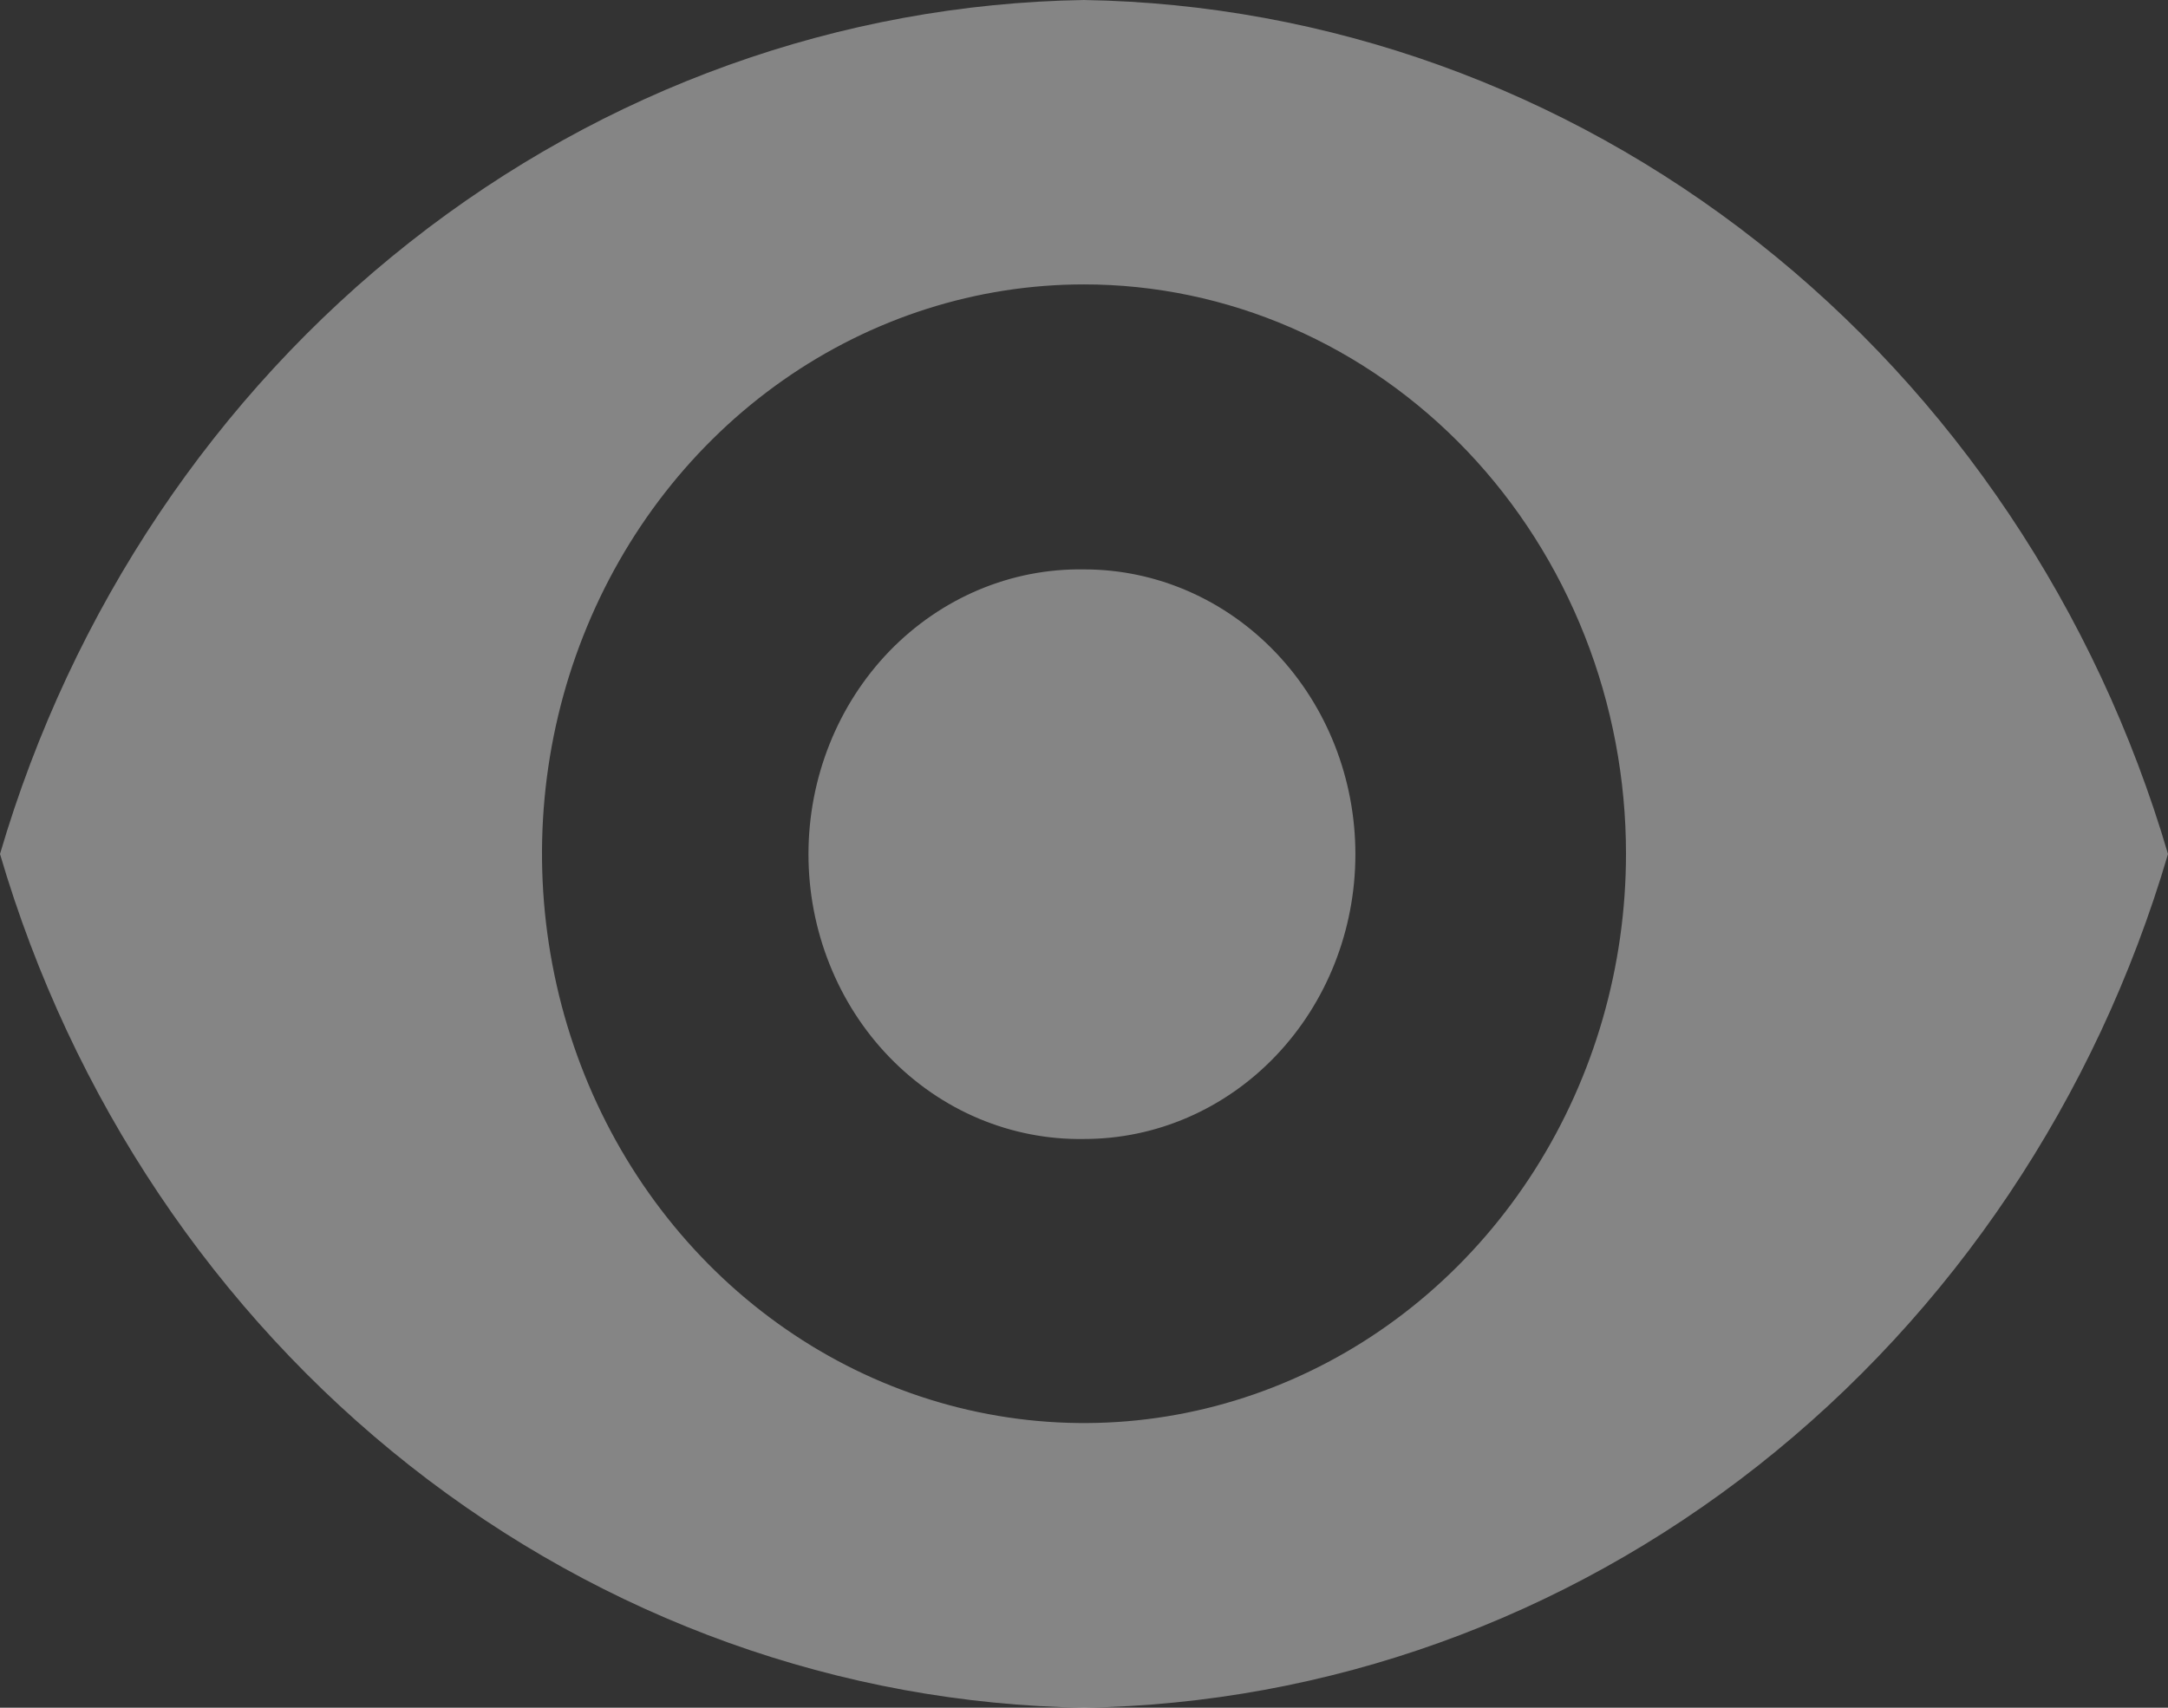 <svg width="33" height="26" viewBox="0 0 33 26" fill="none" xmlns="http://www.w3.org/2000/svg">
<rect x="0" y="0" width="33" height="26" fill="#333333" stroke="none"/>
<path opacity="0.4" d="M16.499 26C12.795 25.94 9.204 24.651 6.24 22.316C3.277 19.981 1.092 16.721 0 13.002C1.092 9.283 3.276 6.021 6.239 3.686C9.203 1.35 12.795 0.06 16.499 0C20.203 0.061 23.794 1.352 26.758 3.687C29.722 6.022 31.907 9.283 33 13.002C31.907 16.721 29.722 19.981 26.758 22.316C23.794 24.651 20.203 25.94 16.499 26ZM16.499 4.33C14.867 4.33 13.272 4.839 11.916 5.791C10.559 6.744 9.502 8.098 8.878 9.682C8.253 11.265 8.09 13.008 8.409 14.69C8.727 16.371 9.513 17.915 10.667 19.127C11.821 20.339 13.291 21.165 14.891 21.499C16.491 21.834 18.15 21.662 19.657 21.006C21.165 20.35 22.453 19.239 23.36 17.813C24.266 16.388 24.75 14.712 24.75 12.998C24.75 11.86 24.537 10.732 24.122 9.681C23.707 8.629 23.099 7.673 22.333 6.868C21.567 6.064 20.657 5.425 19.656 4.99C18.655 4.554 17.582 4.33 16.499 4.33ZM16.499 17.341C15.951 17.35 15.408 17.244 14.9 17.031C14.391 16.817 13.929 16.499 13.538 16.095C13.148 15.692 12.838 15.211 12.627 14.68C12.415 14.15 12.306 13.58 12.306 13.005C12.306 12.43 12.415 11.86 12.627 11.329C12.838 10.799 13.148 10.318 13.538 9.914C13.929 9.511 14.391 9.193 14.9 8.979C15.408 8.765 15.951 8.66 16.499 8.669H16.508C17.603 8.67 18.652 9.128 19.425 9.942C20.199 10.757 20.632 11.86 20.631 13.01C20.63 14.16 20.194 15.263 19.419 16.075C18.644 16.888 17.594 17.342 16.499 17.341Z" fill="white"/>
</svg>

